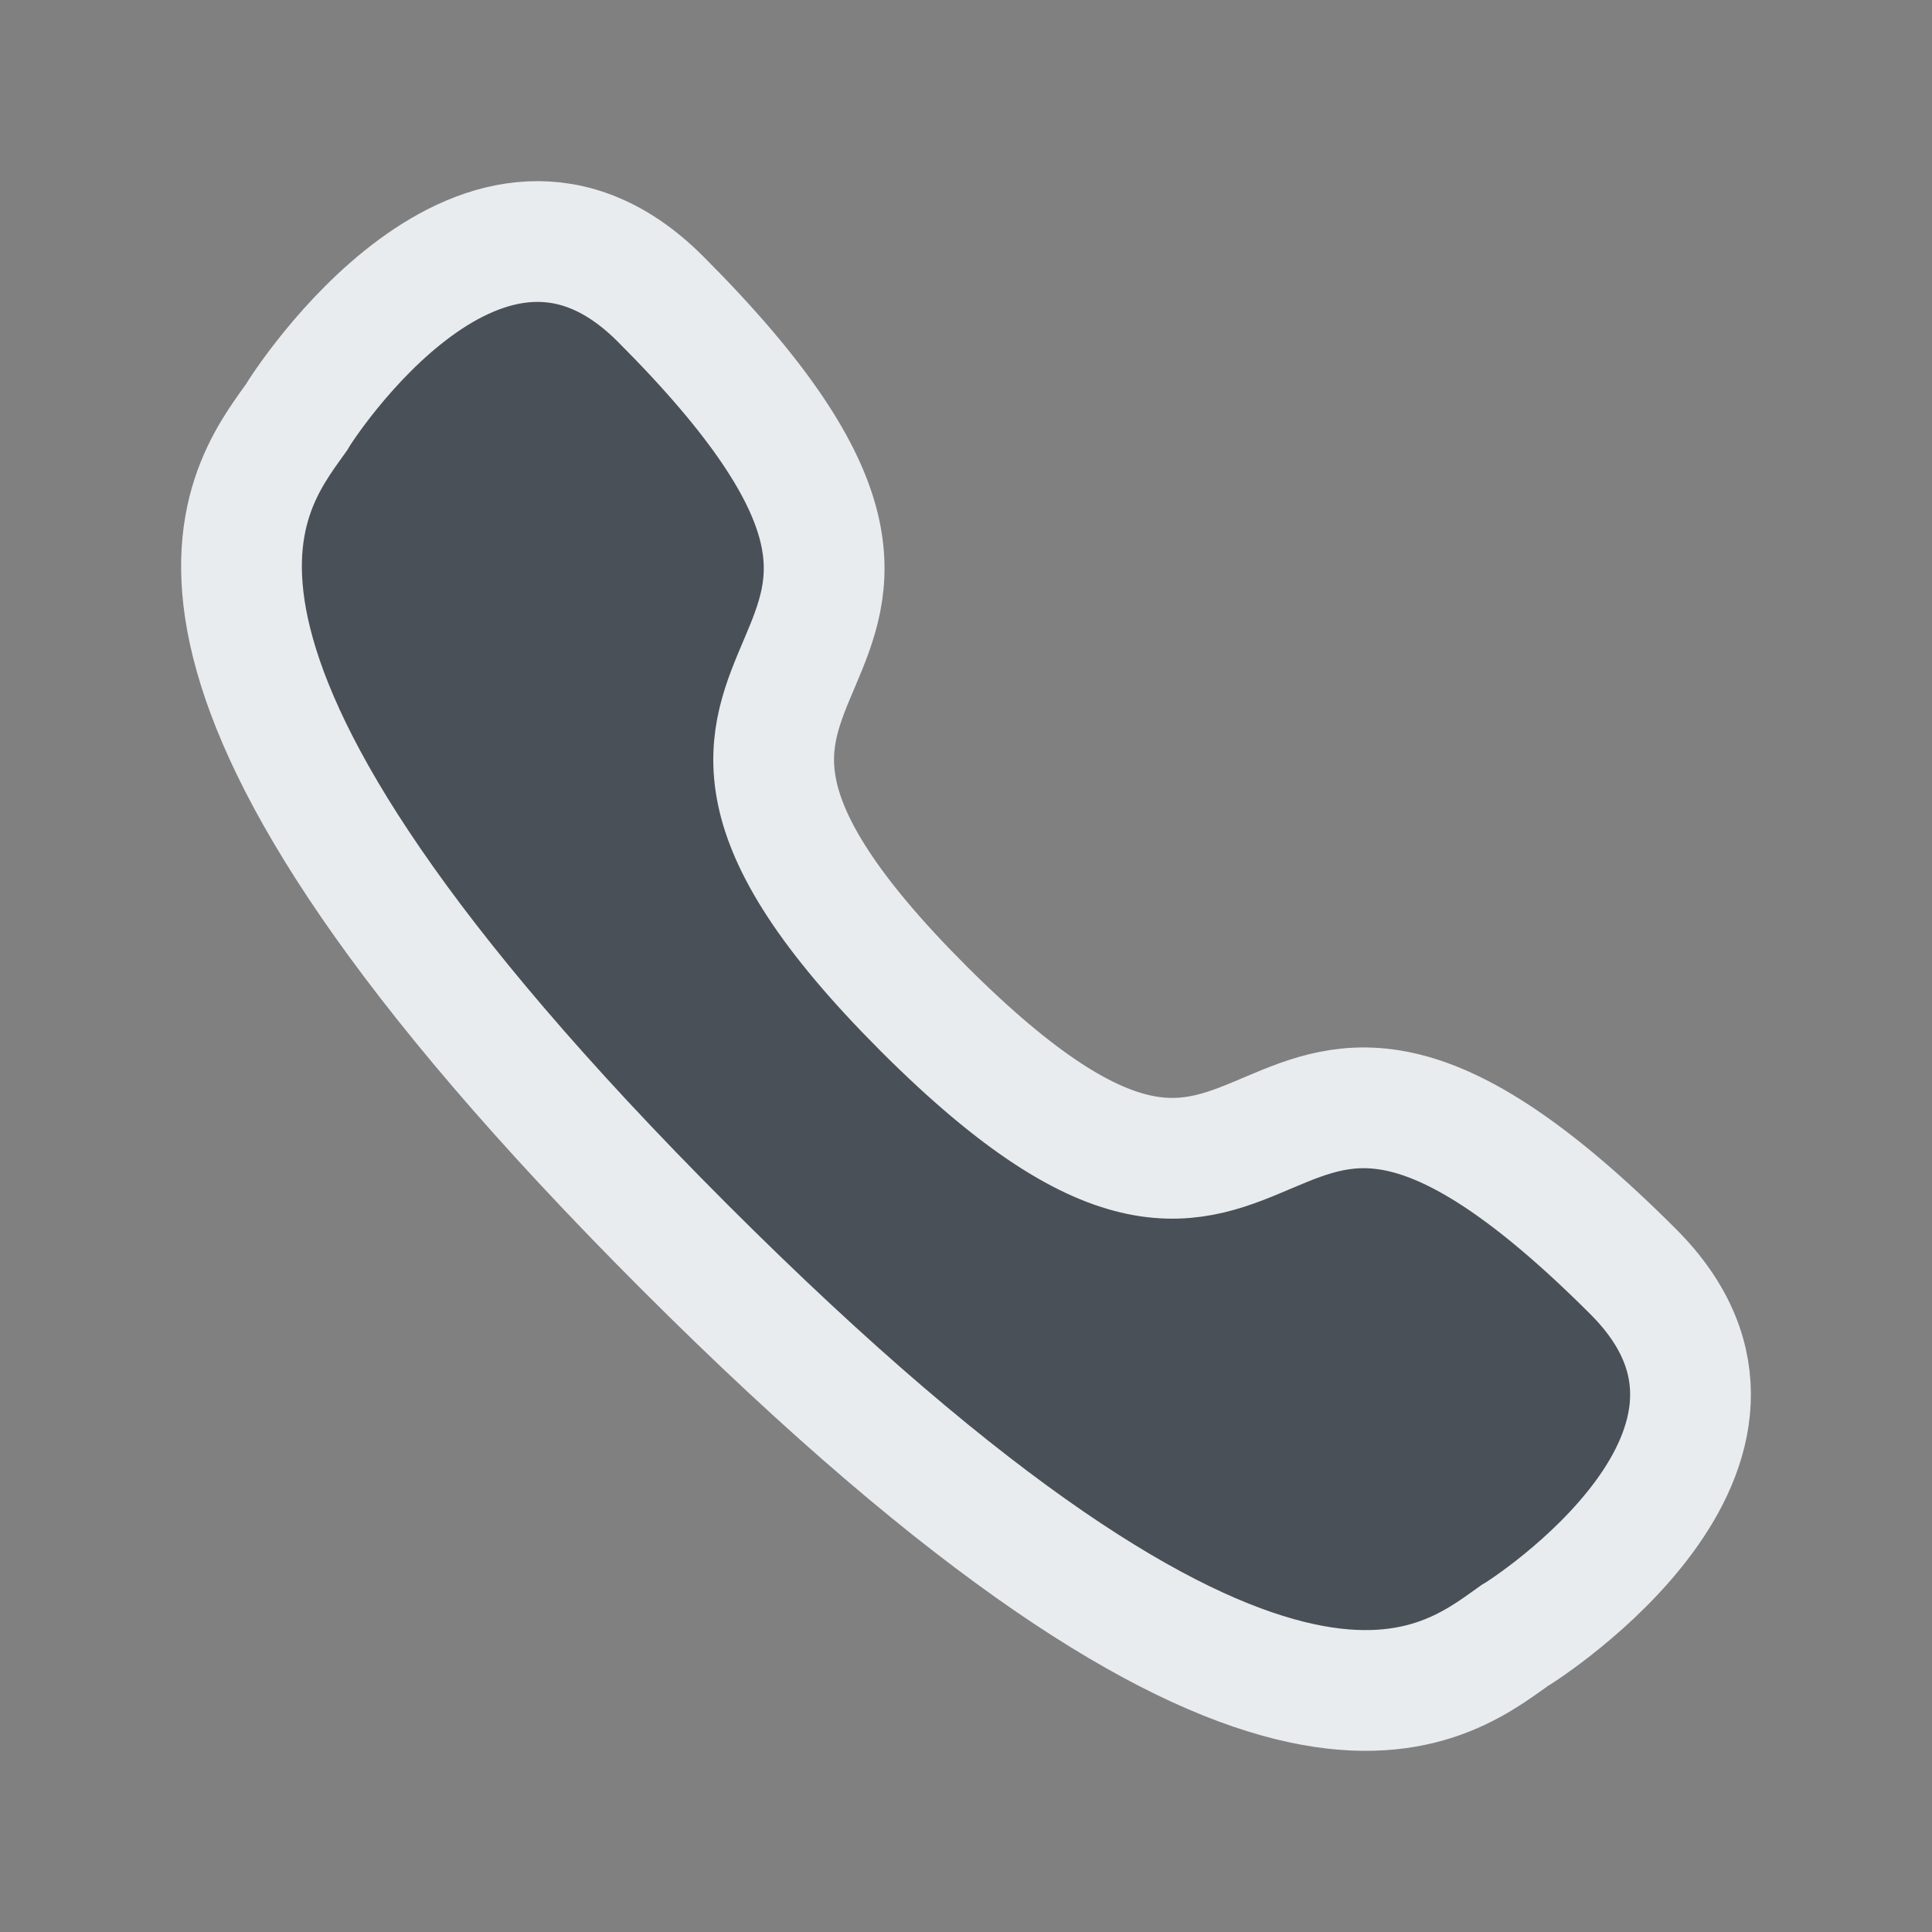<svg width="20" height="20" viewBox="0 0 20 20" fill="none" xmlns="http://www.w3.org/2000/svg">
<rect x="0" y="0" width="20" height="20" fill="#808080" stroke="none"/>
<path d="M7.089 12.911C13.119 18.941 14.886 17.498 15.675 16.934C15.802 16.862 18.723 14.98 16.907 13.164C12.694 8.951 13.548 14.427 9.56 10.44C5.572 6.451 11.049 7.306 6.836 3.094C5.02 1.277 3.137 4.198 3.066 4.325C2.501 5.114 1.059 6.882 7.089 12.911Z" fill="#495057" stroke="#E9ECEF" stroke-width="1.25" stroke-linecap="round"/>
</svg>
